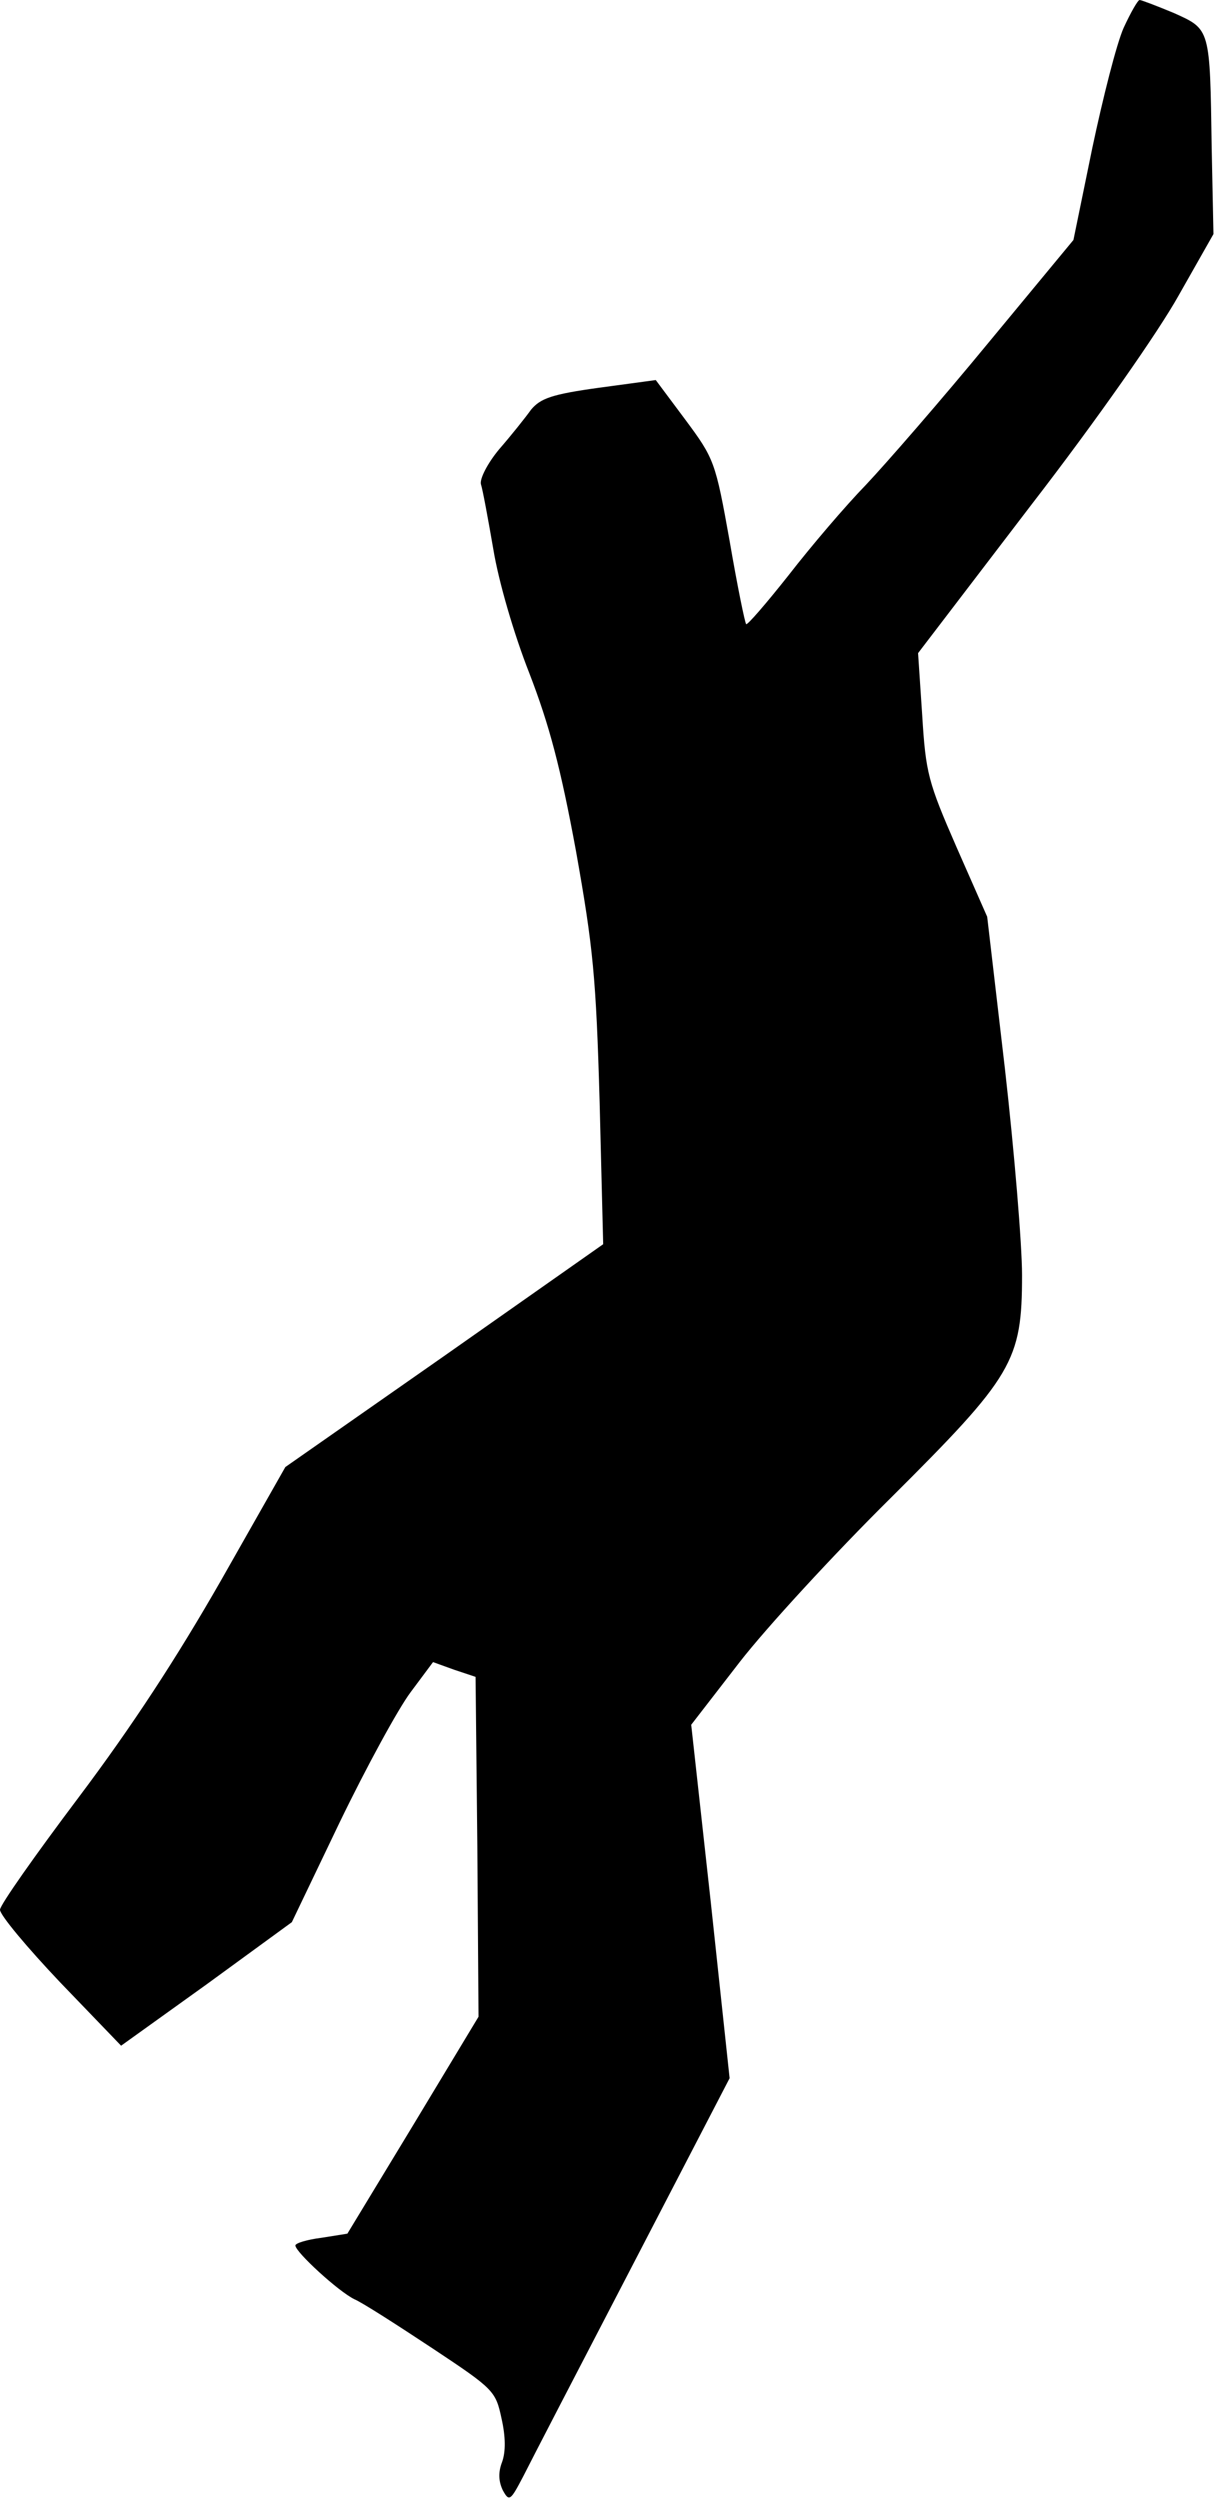 <?xml version="1.0" standalone="no"?>
<!DOCTYPE svg PUBLIC "-//W3C//DTD SVG 20010904//EN"
 "http://www.w3.org/TR/2001/REC-SVG-20010904/DTD/svg10.dtd">
<svg version="1.0" xmlns="http://www.w3.org/2000/svg"
 width="206pt" height="423pt" viewBox="0 0 206 423"
 preserveAspectRatio="xMidYMid meet">
<g transform="translate(0,423) scale(0.1,-0.1)"
fill="#000000" stroke="none">
<path fill="#000000" stroke="none" d="M1902 4183 c-12 -27 -35 -118 -53 -203
l-32 -156 -144 -174 c-79 -96 -173 -204 -207 -240 -35 -36 -93 -104 -131 -153
-38 -48 -70 -85 -72 -83 -2 2 -15 65 -28 141 -24 134 -26 139 -75 205 l-50 67
-96 -13 c-80 -11 -99 -18 -115 -37 -10 -14 -34 -44 -54 -67 -20 -24 -33 -50
-31 -59 3 -9 12 -58 21 -110 9 -55 35 -144 61 -210 34 -88 53 -160 79 -301 29
-163 34 -213 40 -425 l6 -240 -269 -189 -269 -188 -109 -192 c-75 -131 -150
-246 -241 -367 -73 -97 -133 -182 -133 -190 0 -9 46 -64 102 -123 l103 -107
145 104 144 105 81 169 c45 93 99 192 120 220 l38 51 36 -13 36 -12 3 -288 2
-287 -111 -184 -111 -183 -44 -7 c-24 -3 -44 -9 -44 -13 0 -11 73 -78 100 -91
14 -6 73 -44 132 -83 104 -69 107 -72 117 -119 7 -31 7 -56 1 -73 -7 -18 -6
-33 1 -48 11 -20 13 -18 35 24 12 24 96 186 186 359 l163 314 -32 299 -33 299
82 106 c45 58 160 183 255 277 208 207 223 232 223 378 0 51 -13 208 -29 349
l-30 257 -52 118 c-48 110 -52 125 -58 223 l-7 105 191 250 c112 145 216 294
250 355 l59 104 -3 146 c-3 203 -2 200 -64 228 -29 12 -55 22 -58 22 -3 0 -15
-21 -27 -47z"/>
</g>
</svg>

